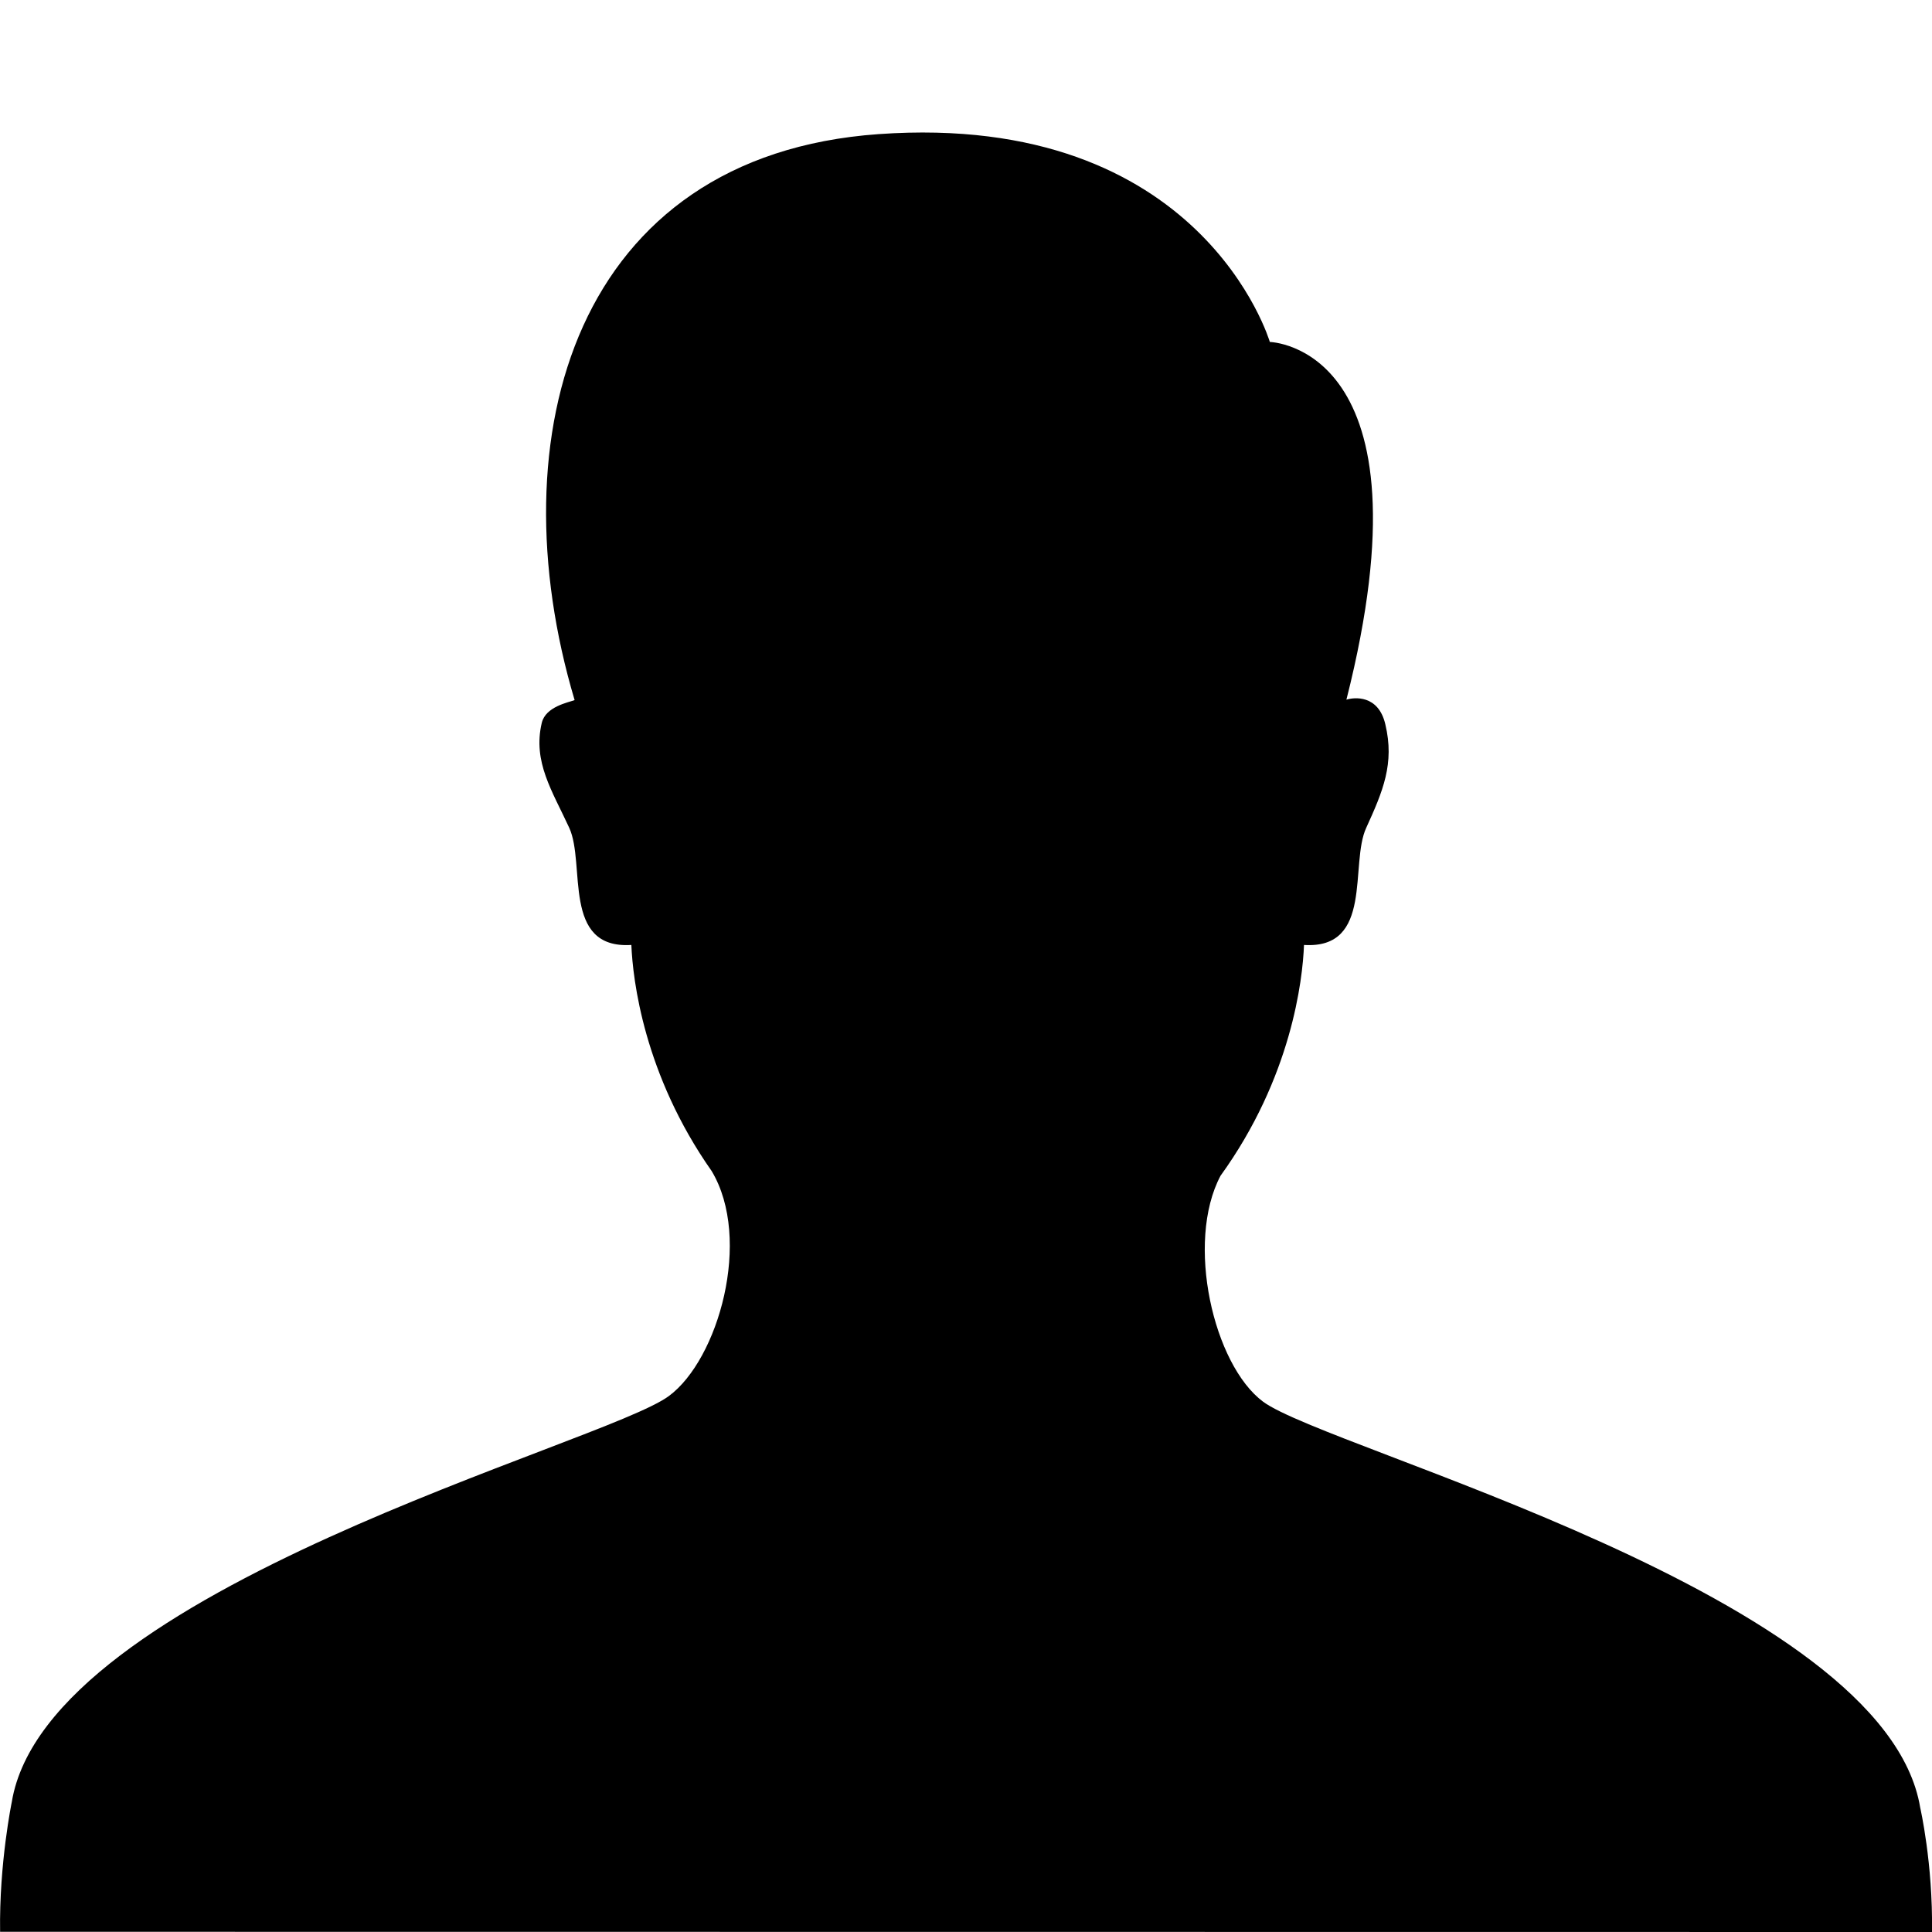 <?xml version="1.0" encoding="utf-8"?>
<!-- Generator: Adobe Illustrator 16.0.0, SVG Export Plug-In . SVG Version: 6.00 Build 0)  -->
<!DOCTYPE svg PUBLIC "-//W3C//DTD SVG 1.0//EN" "http://www.w3.org/TR/2001/REC-SVG-20010904/DTD/svg10.dtd">
<svg version="1.0" xmlns="http://www.w3.org/2000/svg" xmlns:xlink="http://www.w3.org/1999/xlink" x="0px" y="0px" width="19px"
	 height="19px" viewBox="0 0 19 19" enable-background="new 0 0 19 19" xml:space="preserve">
<g>
	<g>
		<g>
			<path fill="#010101" d="M5.329,23.147v-1.903h0.799h0.072c0.215,0,0.361,0.042,0.439,0.124c0.078,0.083,0.117,0.237,0.117,0.464
				c0,0.218-0.041,0.367-0.122,0.445c-0.081,0.079-0.234,0.118-0.458,0.118l-0.084,0.001h-0.55v0.751H5.329z M5.543,22.216h0.509
				c0.213,0,0.35-0.021,0.409-0.065c0.061-0.043,0.09-0.144,0.09-0.302c0-0.183-0.021-0.3-0.061-0.349
				c-0.041-0.049-0.137-0.073-0.288-0.073l-0.083-0.002H5.543V22.216z"/>
			<path fill="#010101" d="M7.229,21.244v1.903H7.014v-1.903H7.229z"/>
			<path fill="#010101" d="M9.041,21.244l-0.608,0.918l0.654,0.985H8.833l-0.44-0.667l-0.07-0.104
				c-0.003-0.006-0.014-0.023-0.032-0.053l-0.034-0.053H8.252l-0.034,0.055c-0.019,0.027-0.03,0.045-0.035,0.053l-0.072,0.106
				l-0.448,0.662H7.4l0.681-0.985l-0.626-0.918h0.259l0.422,0.635l0.059,0.089c0.007,0.011,0.017,0.026,0.029,0.044l0.028,0.046
				h0.005l0.028-0.044c0.015-0.025,0.024-0.04,0.028-0.044l0.057-0.088l0.417-0.638H9.041z"/>
			<g>
				<path fill="#010101" d="M11.22,22.148c-0.09-0.07-0.284-0.111-0.595-0.124c-0.329-0.016-0.41-0.047-0.43-0.06
					c-0.012-0.008-0.052-0.049-0.052-0.236c0-0.079,0.013-0.182,0.071-0.217c0.039-0.024,0.142-0.053,0.408-0.053
					c0.23,0,0.304,0.032,0.326,0.051c0.021,0.018,0.057,0.072,0.057,0.25v0.054h0.322V21.76c0-0.242-0.051-0.397-0.151-0.477
					c-0.097-0.076-0.29-0.113-0.589-0.113c-0.295,0-0.49,0.04-0.595,0.121c-0.11,0.083-0.162,0.24-0.162,0.476
					c0,0.34,0.185,0.532,0.534,0.556l0.436,0.022c0.143,0.009,0.191,0.038,0.207,0.054s0.041,0.062,0.041,0.193
					c0,0.219-0.043,0.274-0.063,0.288c-0.026,0.02-0.116,0.052-0.423,0.052c-0.273,0-0.348-0.035-0.366-0.05
					c-0.017-0.015-0.058-0.069-0.058-0.276v-0.1H9.817l0.002,0.139c0,0.229,0.052,0.381,0.157,0.461
					c0.102,0.077,0.292,0.115,0.58,0.115c0.332,0,0.542-0.037,0.646-0.114c0.108-0.079,0.16-0.243,0.16-0.497
					C11.362,22.373,11.315,22.223,11.22,22.148z"/>
				<polygon fill="#010101" points="11.437,23.201 12.766,23.201 12.766,22.912 11.759,22.912 11.759,22.309 12.725,22.309 
					12.725,22.02 11.759,22.02 11.759,21.479 12.766,21.479 12.766,21.19 11.437,21.19 				"/>
				<path fill="#010101" d="M14.186,22.624c0,0.138-0.024,0.228-0.068,0.256c-0.031,0.02-0.128,0.052-0.444,0.052
					c-0.319,0-0.4-0.068-0.42-0.107c-0.029-0.059-0.063-0.264-0.063-0.917c0-0.279,0.05-0.358,0.081-0.382
					c0.032-0.024,0.144-0.066,0.529-0.066c0.21,0,0.279,0.033,0.301,0.053c0.021,0.019,0.057,0.076,0.057,0.257l0.002,0.11h0.321
					l-0.003-0.104c0-0.234-0.047-0.391-0.144-0.478c-0.096-0.085-0.269-0.127-0.526-0.127c-0.373,0-0.611,0.042-0.73,0.128
					c-0.102,0.075-0.166,0.161-0.188,0.26c-0.021,0.09-0.03,0.298-0.03,0.635c0,0.438,0.046,0.712,0.14,0.836
					c0.099,0.129,0.312,0.192,0.651,0.192c0.377,0,0.598-0.034,0.698-0.107c0.104-0.076,0.155-0.249,0.155-0.529v-0.127h-0.322
					L14.186,22.624z"/>
				<polygon fill="#010101" points="16.025,21.19 14.467,21.19 14.467,21.497 15.088,21.497 15.088,23.201 15.41,23.201 
					15.41,21.497 16.025,21.497 				"/>
				<path fill="#010101" d="M16.858,21.17c-0.327,0-0.548,0.05-0.673,0.152c-0.126,0.102-0.189,0.29-0.189,0.559l-0.003,0.314
					c0,0.454,0.047,0.732,0.144,0.849c0.1,0.119,0.336,0.177,0.722,0.177c0.388,0,0.624-0.059,0.722-0.179
					c0.096-0.117,0.143-0.401,0.143-0.872c0-0.438-0.05-0.707-0.149-0.822C17.472,21.229,17.238,21.17,16.858,21.17z M16.856,21.459
					c0.31,0,0.425,0.04,0.466,0.073c0.039,0.032,0.085,0.12,0.085,0.359l0.002,0.304c0,0.516-0.046,0.631-0.065,0.657
					c-0.019,0.024-0.102,0.079-0.487,0.079c-0.384,0-0.467-0.055-0.485-0.079c-0.02-0.026-0.065-0.142-0.065-0.657
					s0.046-0.631,0.065-0.656C16.39,21.516,16.473,21.459,16.856,21.459z"/>
				<path fill="#010101" d="M19.231,22.289c0.054-0.027,0.095-0.063,0.122-0.106c0.053-0.078,0.078-0.208,0.078-0.396
					c0-0.214-0.048-0.368-0.142-0.46c-0.096-0.092-0.249-0.136-0.47-0.136h-0.961v2.011h0.322V22.43h0.666
					c0.109,0,0.236,0.032,0.236,0.279v0.492h0.321v-0.54C19.405,22.453,19.327,22.345,19.231,22.289z M19.119,21.84
					c0,0.12-0.024,0.2-0.07,0.239c-0.033,0.028-0.113,0.062-0.301,0.062h-0.566v-0.661h0.642c0.167,0,0.224,0.036,0.242,0.059
					C19.085,21.562,19.119,21.633,19.119,21.84z"/>
			</g>
		</g>
		<g>
			<polygon fill="none" points="1.878,21.525 1.878,21.525 0.73,22.674 0.731,22.675 0.73,22.674 			"/>
			
				<rect x="1.488" y="22.301" transform="matrix(0.707 0.708 -0.708 0.707 16.301 5.282)" fill="none" width="0.584" height="0.002"/>
			<polygon fill="none" points="1.873,21.004 1.872,21.004 0.214,22.674 0.473,22.933 0.473,22.933 0.214,22.674 			"/>
			<path fill="#4FABE0" d="M4.262,21.797c-0.45-1.229-1.834-1.852-3.091-1.39c-1.257,0.46-1.911,1.829-1.46,3.059
				s1.835,1.852,3.092,1.391S4.713,23.025,4.262,21.797z M0.674,22.732l-0.058,0.057l-0.029,0.029L0.53,22.875l-0.058,0.058l0,0l0,0
				l-0.259-0.259l1.658-1.67h0.001h0l1.07,1.065l-0.185,0.187l-0.759,0.771L1.34,22.357v-0.001l-0.011,0.001l-0.015-0.004
				l0.258-0.259l0.001,0.001l0.001-0.001l0.413,0.413l0.435-0.438l-0.543-0.544L0.73,22.674l0.001,0.001L0.674,22.732z
				 M1.878,24.339l-1.07-1.07l0.257-0.26l0.813,0.813l1.206-1.206l0.199-0.202l0.26,0.26L1.878,24.339z"/>
			<polygon fill="#4FABE0" points="0.473,22.933 0.53,22.875 0.473,22.933 			"/>
			<polygon fill="#4FABE0" points="2.422,22.069 1.878,21.525 1.878,21.525 2.422,22.069 1.987,22.508 1.987,22.509 			"/>
			<polygon fill="#4FABE0" points="2.752,22.256 1.999,23.026 2.758,22.256 2.943,22.069 1.873,21.004 1.873,21.004 2.94,22.069 			
				"/>
			<polygon fill="#4FABE0" points="1.573,22.096 1.571,22.095 1.313,22.354 1.329,22.357 1.319,22.354 			"/>
		</g>
		<g>
			<path fill="#010101" d="M15.182,24.486v0.21h-0.176v-0.21H15.182z"/>
			<path fill="#010101" d="M16.216,24.302h0.16l0.002,0.06c0,0.234-0.154,0.352-0.46,0.352c-0.198,0-0.328-0.037-0.391-0.111
				c-0.064-0.074-0.096-0.227-0.096-0.458c0-0.216,0.033-0.364,0.097-0.441c0.065-0.078,0.188-0.116,0.369-0.116
				c0.178,0,0.299,0.026,0.363,0.078c0.065,0.053,0.097,0.151,0.097,0.295h-0.159v-0.028c0-0.085-0.021-0.142-0.063-0.169
				c-0.041-0.029-0.125-0.043-0.25-0.043c-0.121,0-0.199,0.026-0.232,0.08c-0.035,0.054-0.053,0.174-0.053,0.359
				c0,0.182,0.021,0.297,0.059,0.348c0.04,0.049,0.132,0.073,0.276,0.073c0.122,0,0.199-0.016,0.232-0.048
				C16.199,24.499,16.216,24.422,16.216,24.302z"/>
			<path fill="#010101" d="M17.053,23.586c0.203,0,0.334,0.035,0.395,0.105s0.09,0.223,0.09,0.458s-0.029,0.387-0.09,0.458
				c-0.061,0.07-0.191,0.105-0.395,0.105c-0.201,0-0.332-0.035-0.393-0.105c-0.061-0.071-0.091-0.223-0.091-0.458
				s0.03-0.388,0.091-0.458S16.852,23.586,17.053,23.586z M17.053,23.719c-0.143,0-0.229,0.023-0.263,0.069
				c-0.034,0.046-0.051,0.166-0.051,0.361s0.017,0.315,0.051,0.361c0.033,0.046,0.12,0.068,0.263,0.068s0.231-0.022,0.266-0.068
				s0.051-0.166,0.051-0.361s-0.017-0.315-0.051-0.361S17.195,23.719,17.053,23.719z"/>
			<path fill="#010101" d="M17.787,23.603h0.16l-0.004,0.164l0.004,0.003c0.062-0.122,0.18-0.184,0.357-0.184
				c0.186,0,0.298,0.062,0.338,0.184h0.004c0.068-0.122,0.194-0.184,0.377-0.184c0.258,0,0.387,0.132,0.387,0.396v0.715h-0.16v-0.73
				c0-0.096-0.018-0.161-0.052-0.196c-0.033-0.033-0.099-0.051-0.194-0.051c-0.127,0-0.213,0.023-0.258,0.072
				c-0.044,0.047-0.068,0.138-0.068,0.272v0.633h-0.159v-0.715l-0.003-0.051c0-0.142-0.08-0.212-0.24-0.212
				c-0.22,0-0.328,0.118-0.328,0.356v0.621h-0.16V23.603z"/>
		</g>
	</g>
</g>
<g id="icon">
	<path d="M18.884,17.777c-0.345-2.094-5.82-3.518-6.462-3.992c-0.488-0.362-0.766-1.566-0.419-2.222
		c0.697-0.965,0.808-1.924,0.821-2.27c0.687,0.043,0.447-0.796,0.612-1.152c0.164-0.36,0.28-0.632,0.188-1.017
		c-0.068-0.295-0.309-0.267-0.383-0.243c0.882-3.482-0.753-3.518-0.753-3.518S11.824,1.093,8.64,1.319
		C5.656,1.531,4.875,4.281,5.651,6.885C5.587,6.909,5.366,6.949,5.328,7.109c-0.091,0.384,0.105,0.672,0.27,1.032
		c0.164,0.356-0.076,1.195,0.611,1.152c0.014,0.34,0.122,1.273,0.79,2.224c0.401,0.67,0.066,1.853-0.421,2.212
		c-0.642,0.476-6.117,1.898-6.462,3.992c0,0-0.125,0.602-0.115,1.277L19,19C19.01,18.325,18.884,17.777,18.884,17.777z"/>
</g>
</svg>
